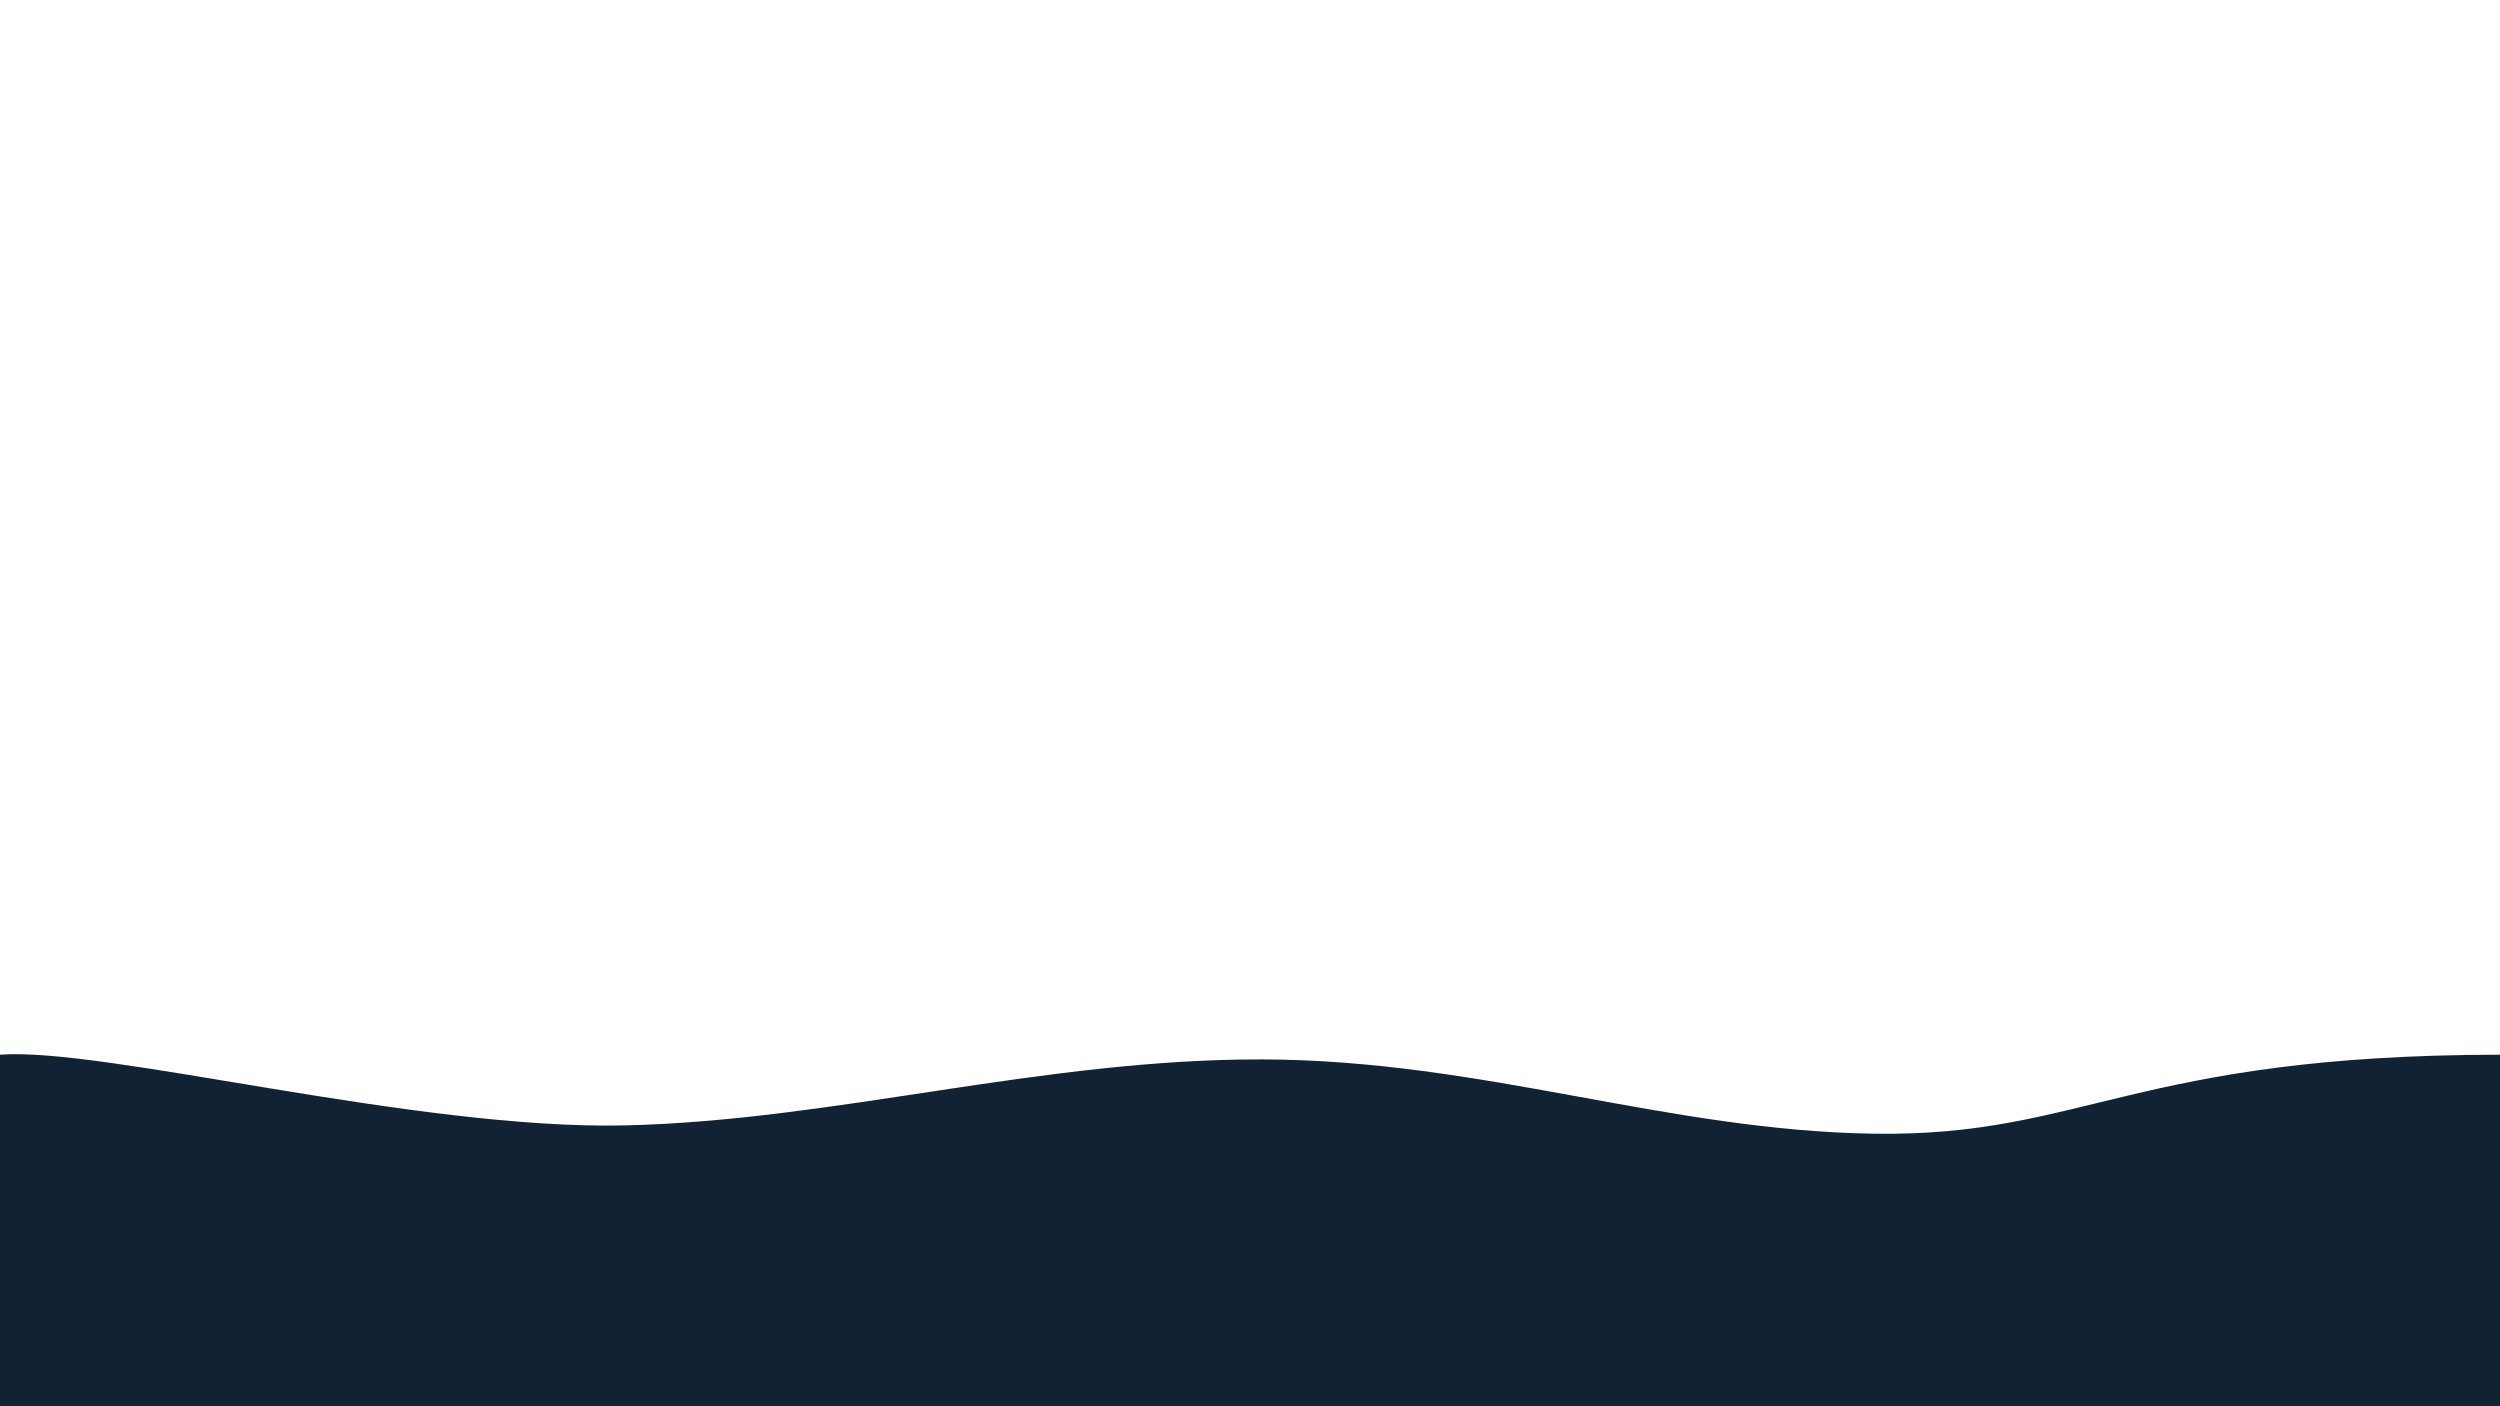 <svg width="1920" height="1080" xmlns="http://www.w3.org/2000/svg" version="1.1">

 <g>
  <title>Layer 1</title>
  <path id="svg_1" fill="#112234" d="m0,810c80,-6 320,58 480,54.3c160,-3.6 321.111,-51.222 490,-50.667c168.889,0.556 310,54.844 470,57.067c160,2.222 198.889,-60.322 480,-60.7l0,271l-80,0c-80,0 -240,0 -400,0c-160,0 -320,0 -480,0c-160,0 -320,0 -480,0c-160,0 -320,0 -400,0l-80,0l0,-271z"/>
 </g>
</svg>
